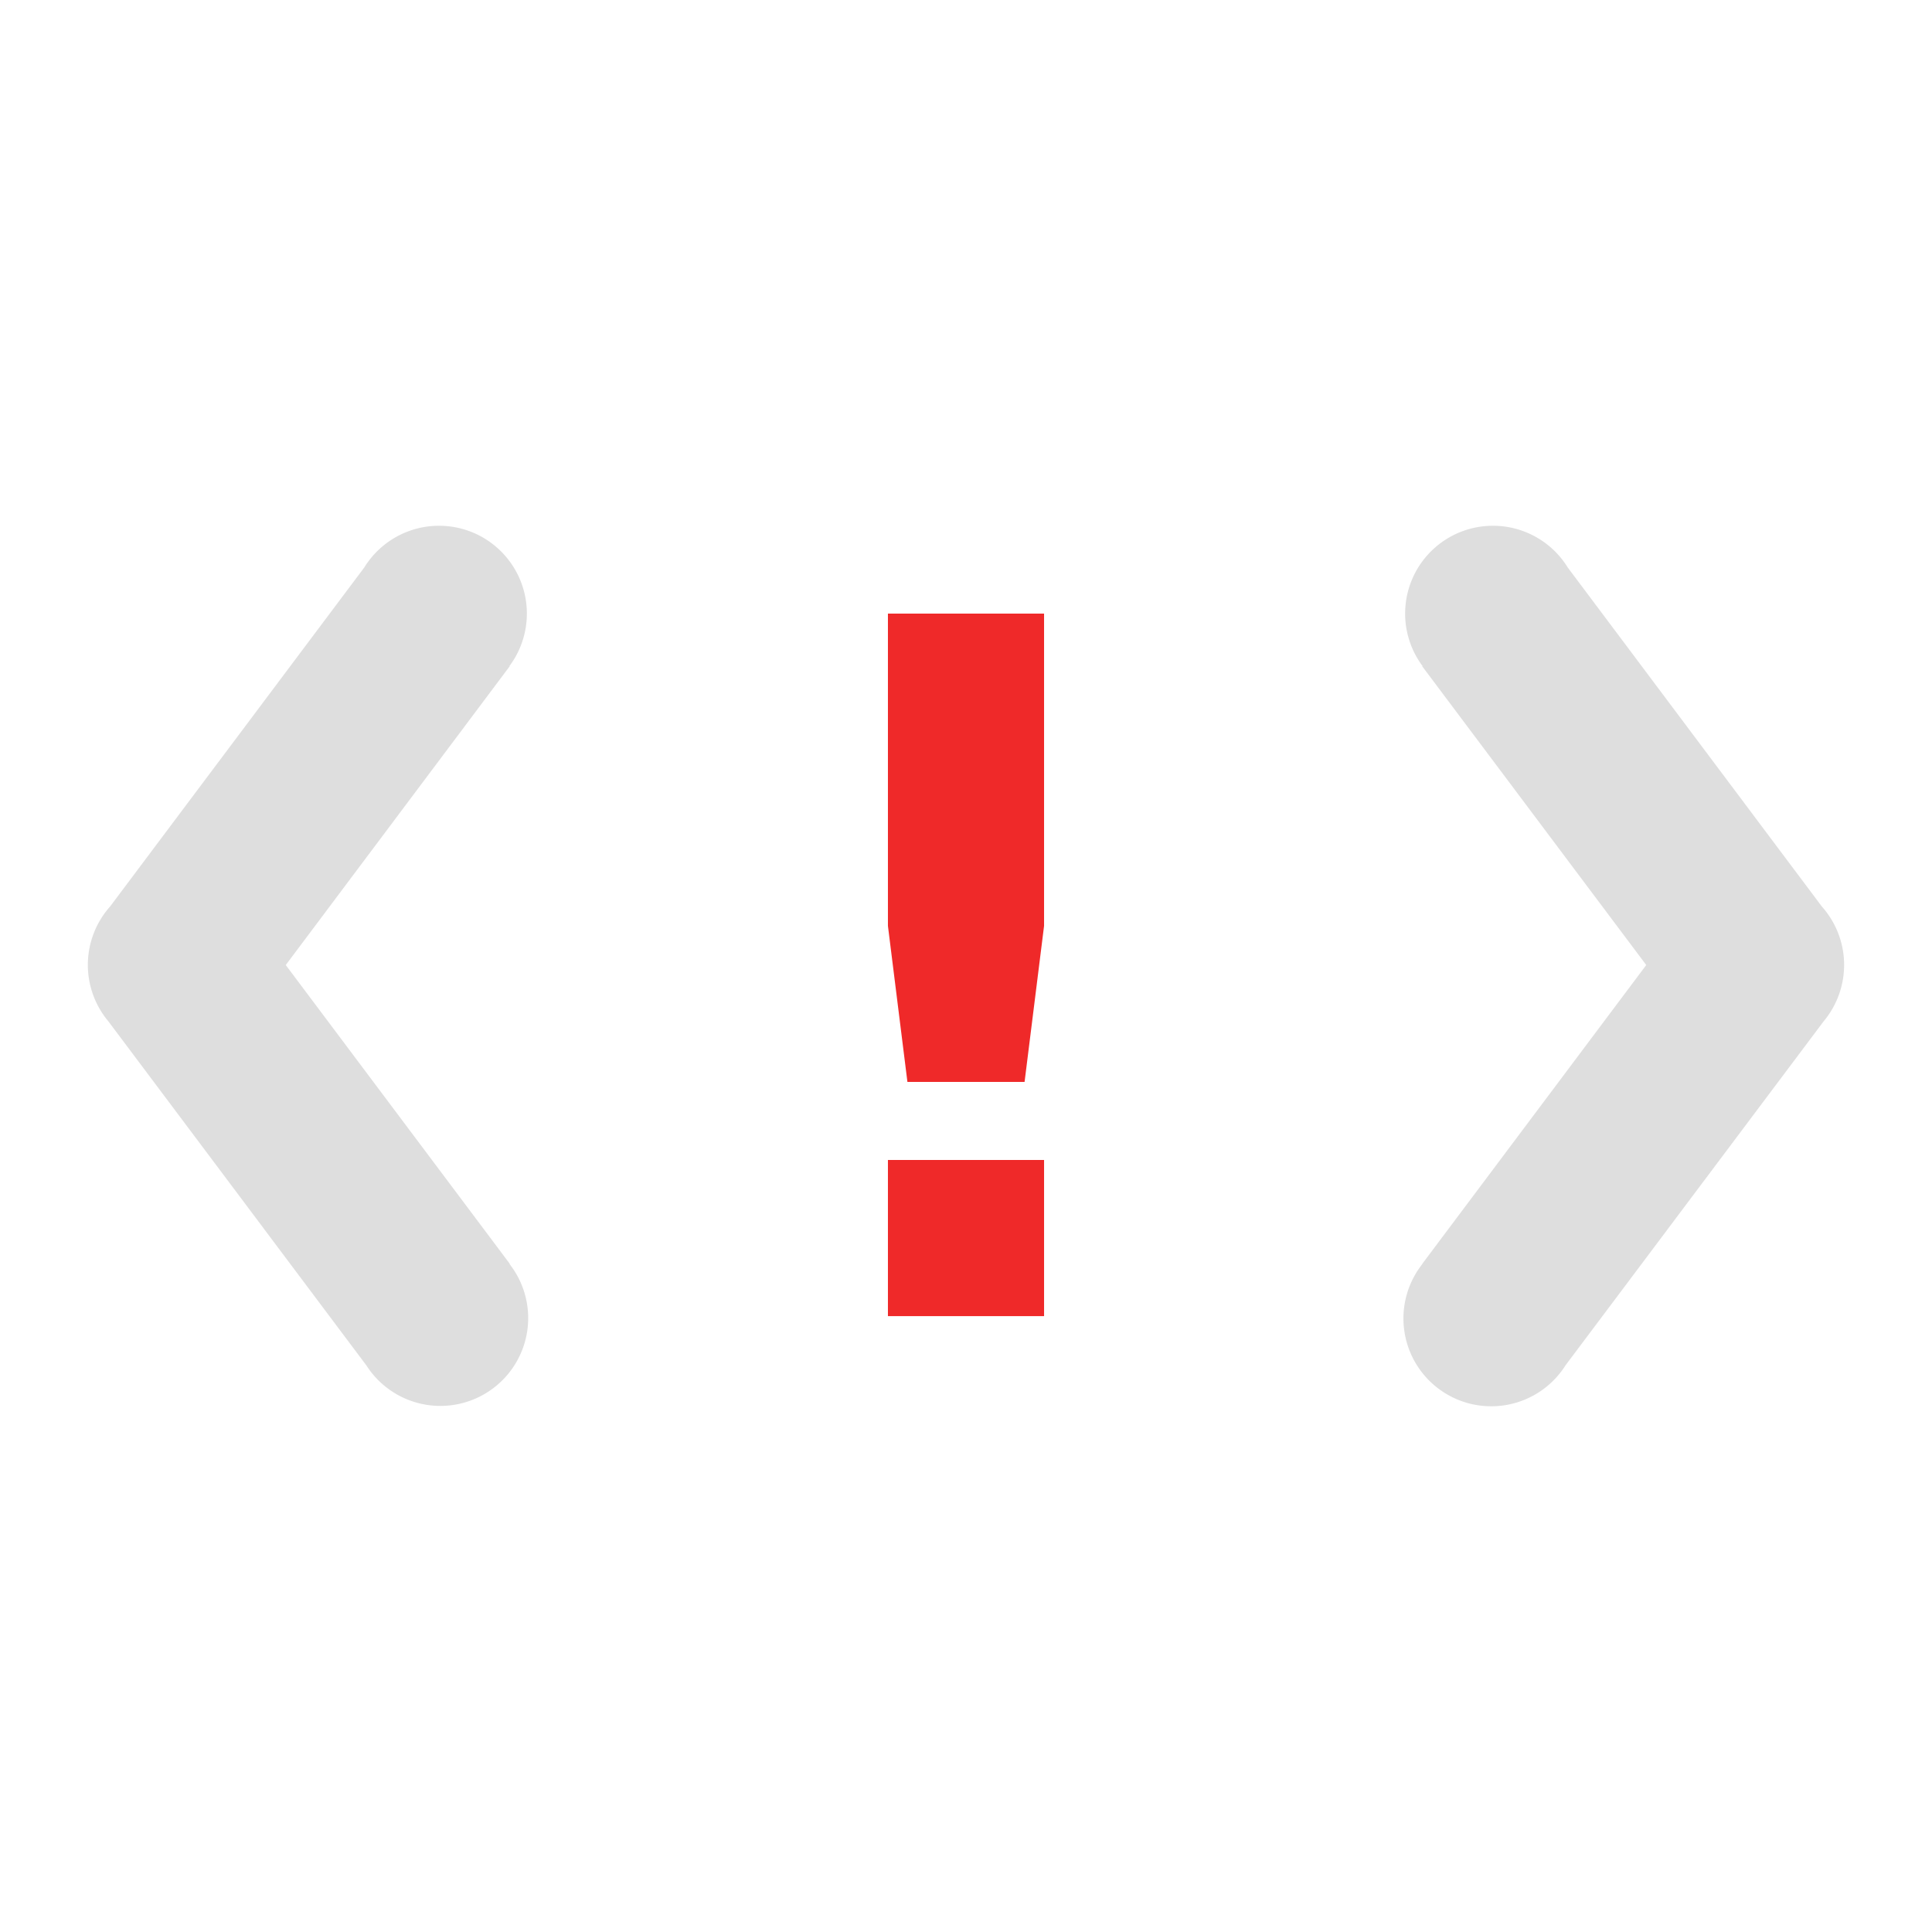 <svg width="22" height="22" version="1.1" xmlns="http://www.w3.org/2000/svg">
 <defs>
  <style id="current-color-scheme" type="text/css">
   .ColorScheme-Text { color:#dedede; } .ColorScheme-Highlight { color:#4285f4; }
  </style>
 </defs>
 <g transform="translate(-1 -1.013)">
  <path d="m11.111 8v3.556l0.222 1.777h1.334l0.222-1.777v-3.556zm0 6.222v1.778h1.778v-1.778z" fill="#ef2929"/>
  <path d="m6.002 7a1 1 0 0 0-0.854 0.475l-2.894 3.86a1 1 0 0 0-0.02 1.308l2.938 3.918a1 1 0 1 0 1.63-1.155l3e-3 -2e-3 -2.551-3.402 2.55-3.402-3e-3 -2e-3a1 1 0 0 0-0.799-1.598zm11.996 0a1 1 0 0 0-0.799 1.598l-4e-3 2e-3 2.551 3.402-2.55 3.402 1e-3 2e-3a1 1 0 1 0 1.63 1.154l2.939-3.917a1 1 0 0 0-0.02-1.307l-2.894-3.861a1 1 0 0 0-0.854-0.475z" class="ColorScheme-Text" fill="currentColor"/>
 </g>
</svg>
